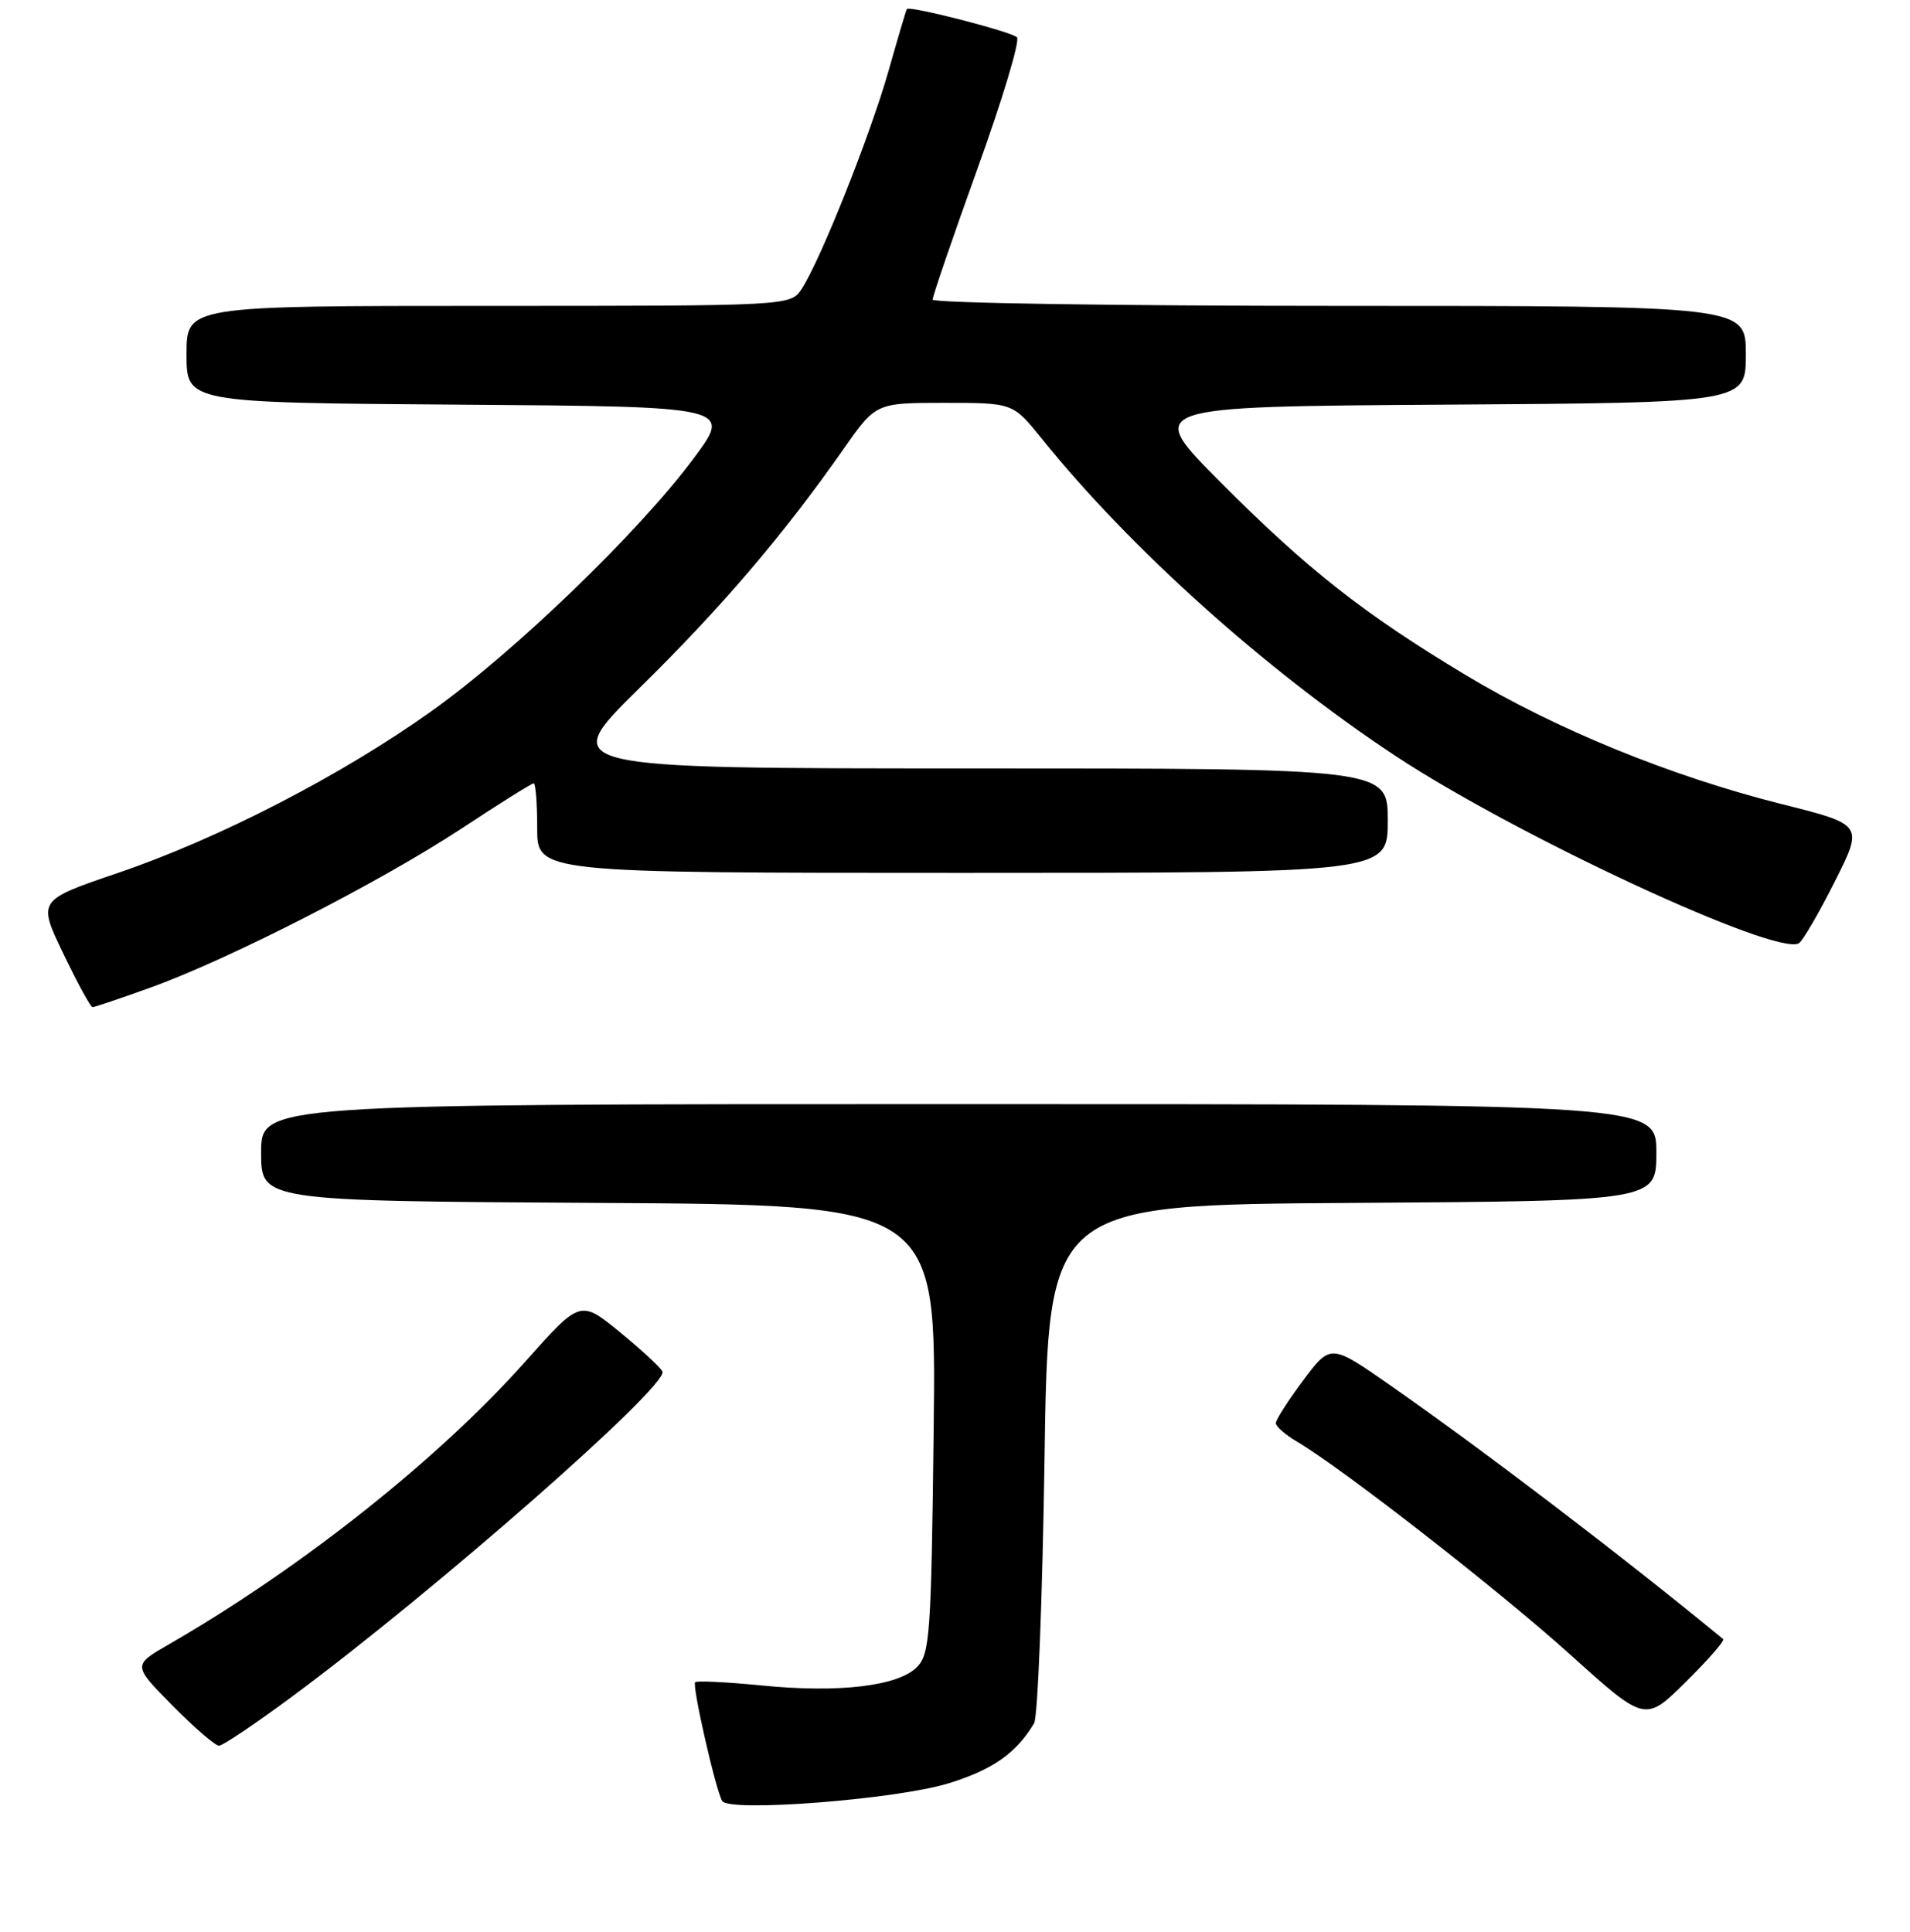 <?xml version="1.0" encoding="UTF-8" standalone="no"?>
<!DOCTYPE svg PUBLIC "-//W3C//DTD SVG 1.1//EN" "http://www.w3.org/Graphics/SVG/1.1/DTD/svg11.dtd" >
<svg xmlns="http://www.w3.org/2000/svg" xmlns:xlink="http://www.w3.org/1999/xlink" version="1.1" viewBox="0 0 256 259">
 <g >
 <path fill="currentColor"
d=" M 127.15 239.04 C 133.06 237.21 136.20 235.01 138.60 231.00 C 139.10 230.18 139.72 214.20 140.00 195.50 C 140.50 161.50 140.50 161.50 181.25 161.24 C 222.00 160.98 222.00 160.98 222.00 154.49 C 222.00 148.00 222.00 148.00 128.50 148.00 C 35.00 148.00 35.00 148.00 35.00 154.49 C 35.00 160.98 35.00 160.98 80.25 161.24 C 125.50 161.50 125.50 161.50 125.14 191.50 C 124.82 219.01 124.63 221.66 122.94 223.42 C 120.46 226.01 112.49 226.96 102.04 225.92 C 97.39 225.46 93.40 225.27 93.17 225.49 C 92.74 225.93 95.90 239.85 96.79 241.40 C 97.67 242.95 120.14 241.20 127.15 239.04 Z  M 39.37 227.25 C 58.45 213.10 89.46 185.87 88.79 183.86 C 88.63 183.39 86.09 181.03 83.14 178.61 C 77.78 174.22 77.78 174.22 70.38 182.54 C 58.77 195.59 40.31 210.23 22.64 220.41 C 17.78 223.21 17.78 223.21 23.11 228.61 C 26.03 231.57 28.85 234.00 29.35 234.00 C 29.86 234.00 34.37 230.96 39.37 227.25 Z  M 230.95 219.70 C 217.38 208.55 199.01 194.54 186.42 185.75 C 178.35 180.11 178.35 180.11 174.67 185.03 C 172.65 187.73 171.00 190.31 171.00 190.76 C 171.00 191.20 172.28 192.33 173.85 193.25 C 180.01 196.89 201.02 213.27 210.50 221.82 C 220.50 230.84 220.50 230.84 225.95 225.45 C 228.95 222.49 231.20 219.91 230.95 219.70 Z  M 20.19 132.37 C 30.65 128.61 50.96 118.23 61.78 111.11 C 66.88 107.75 71.27 105.00 71.53 105.00 C 71.79 105.00 72.00 107.70 72.00 111.00 C 72.00 117.00 72.00 117.00 129.00 117.00 C 186.00 117.00 186.00 117.00 186.00 110.00 C 186.00 103.00 186.00 103.00 130.38 103.00 C 74.76 103.00 74.76 103.00 85.69 92.25 C 96.73 81.40 105.00 71.70 113.02 60.25 C 117.39 54.00 117.39 54.00 126.58 54.00 C 135.76 54.00 135.76 54.00 139.59 58.75 C 151.53 73.58 169.65 89.83 187.00 101.30 C 203.24 112.03 238.17 128.25 241.11 126.43 C 241.63 126.11 243.79 122.40 245.91 118.19 C 249.76 110.53 249.76 110.53 238.79 107.78 C 223.96 104.05 208.55 97.76 196.49 90.51 C 182.76 82.26 175.21 76.32 163.50 64.55 C 153.50 54.50 153.50 54.50 193.75 54.24 C 234.00 53.98 234.00 53.98 234.00 47.49 C 234.00 41.00 234.00 41.00 179.50 41.00 C 149.52 41.00 125.00 40.62 125.00 40.16 C 125.00 39.70 127.72 31.76 131.05 22.51 C 134.38 13.27 136.75 5.39 136.30 4.99 C 135.43 4.21 121.88 0.73 121.55 1.21 C 121.44 1.37 120.34 5.10 119.09 9.50 C 116.69 17.99 109.97 34.88 107.46 38.71 C 105.95 41.00 105.95 41.00 65.48 41.00 C 25.00 41.00 25.00 41.00 25.00 47.49 C 25.00 53.98 25.00 53.98 61.58 54.24 C 98.15 54.50 98.15 54.50 92.93 61.50 C 85.58 71.36 69.06 87.30 57.94 95.25 C 45.85 103.89 29.39 112.39 15.78 117.02 C 5.05 120.67 5.05 120.67 8.49 127.83 C 10.38 131.77 12.14 135.00 12.40 135.00 C 12.67 135.00 16.17 133.82 20.19 132.37 Z "/>
</g>
</svg>